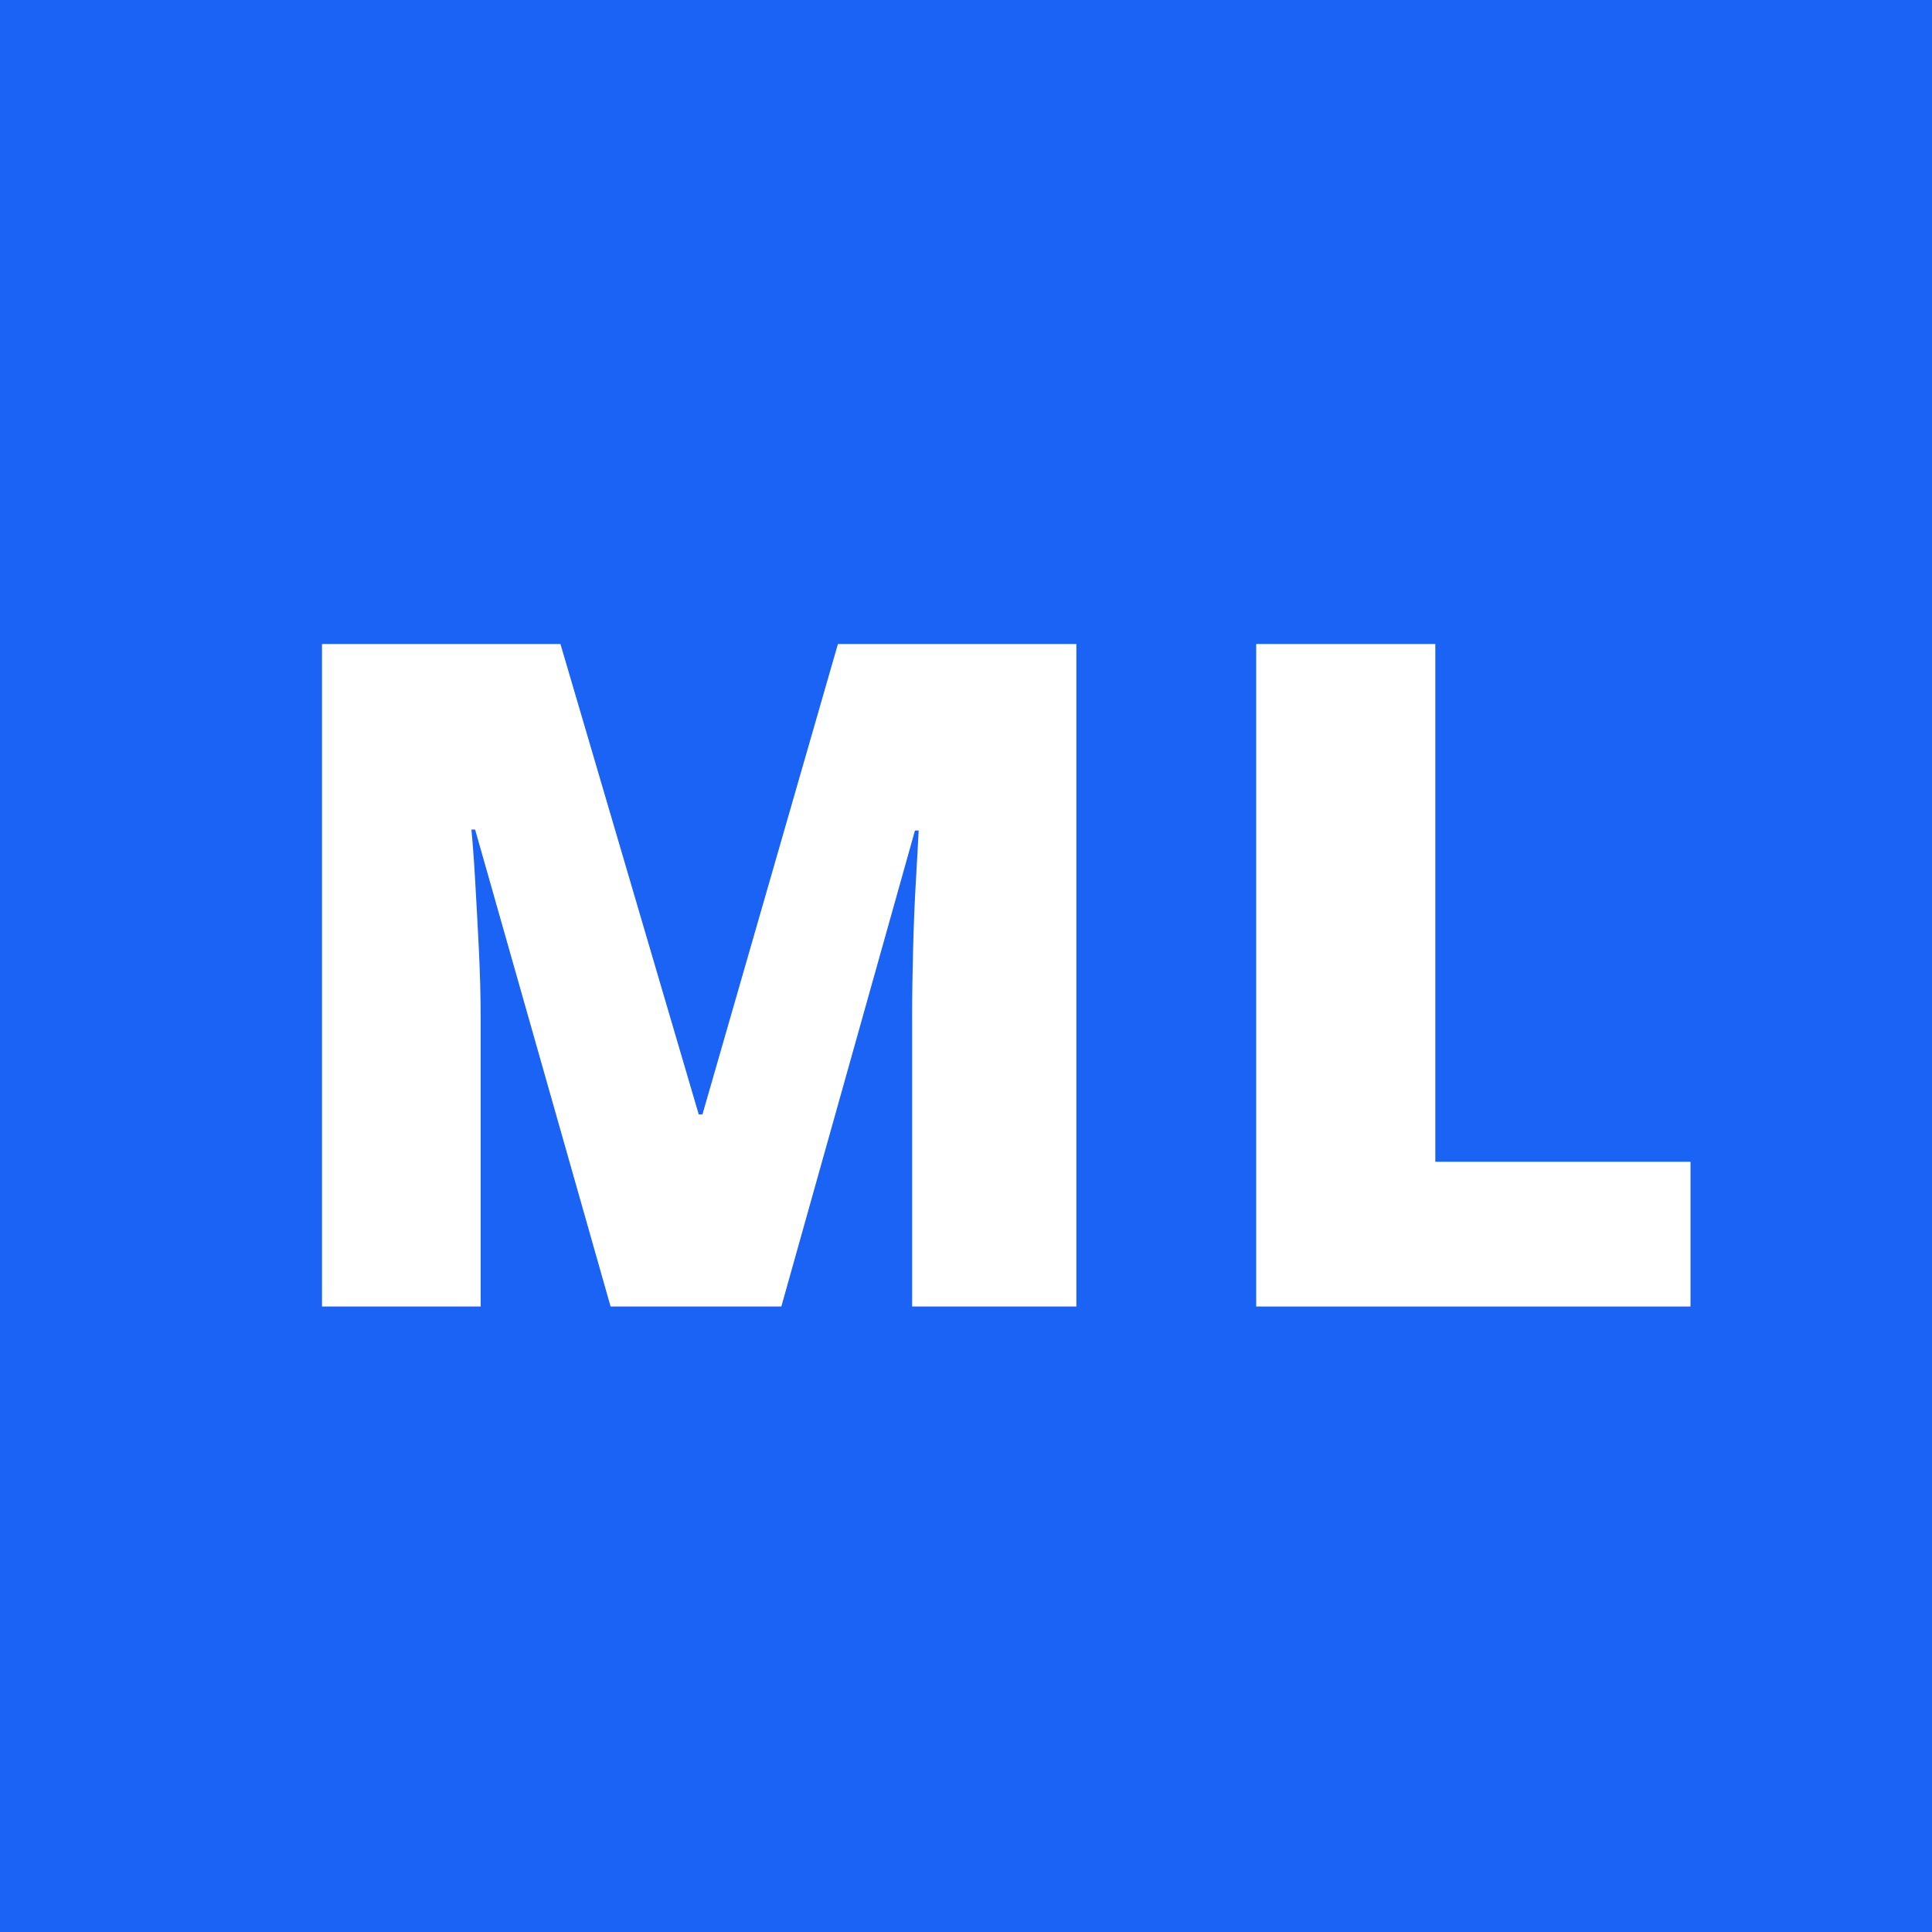 <svg width="24" height="24" viewBox="0 0 24 24" fill="none" xmlns="http://www.w3.org/2000/svg">
<rect width="24" height="24" fill="#1A63F5"/>
<path d="M15.605 16.23V8H17.83V14.432H21V16.23H15.605Z" fill="white"/>
<path d="M7.585 16.23L5.902 10.305H5.856C5.871 10.459 5.887 10.667 5.902 10.928C5.917 11.189 5.933 11.473 5.948 11.781C5.963 12.081 5.971 12.373 5.971 12.657V16.23H4V8H6.962L8.68 13.844H8.726L10.409 8H13.371V16.23H11.331V12.622C11.331 12.361 11.335 12.084 11.343 11.792C11.35 11.493 11.362 11.212 11.377 10.951C11.393 10.682 11.404 10.471 11.412 10.317H11.366L9.706 16.23H7.585Z" fill="white"/>
</svg>
